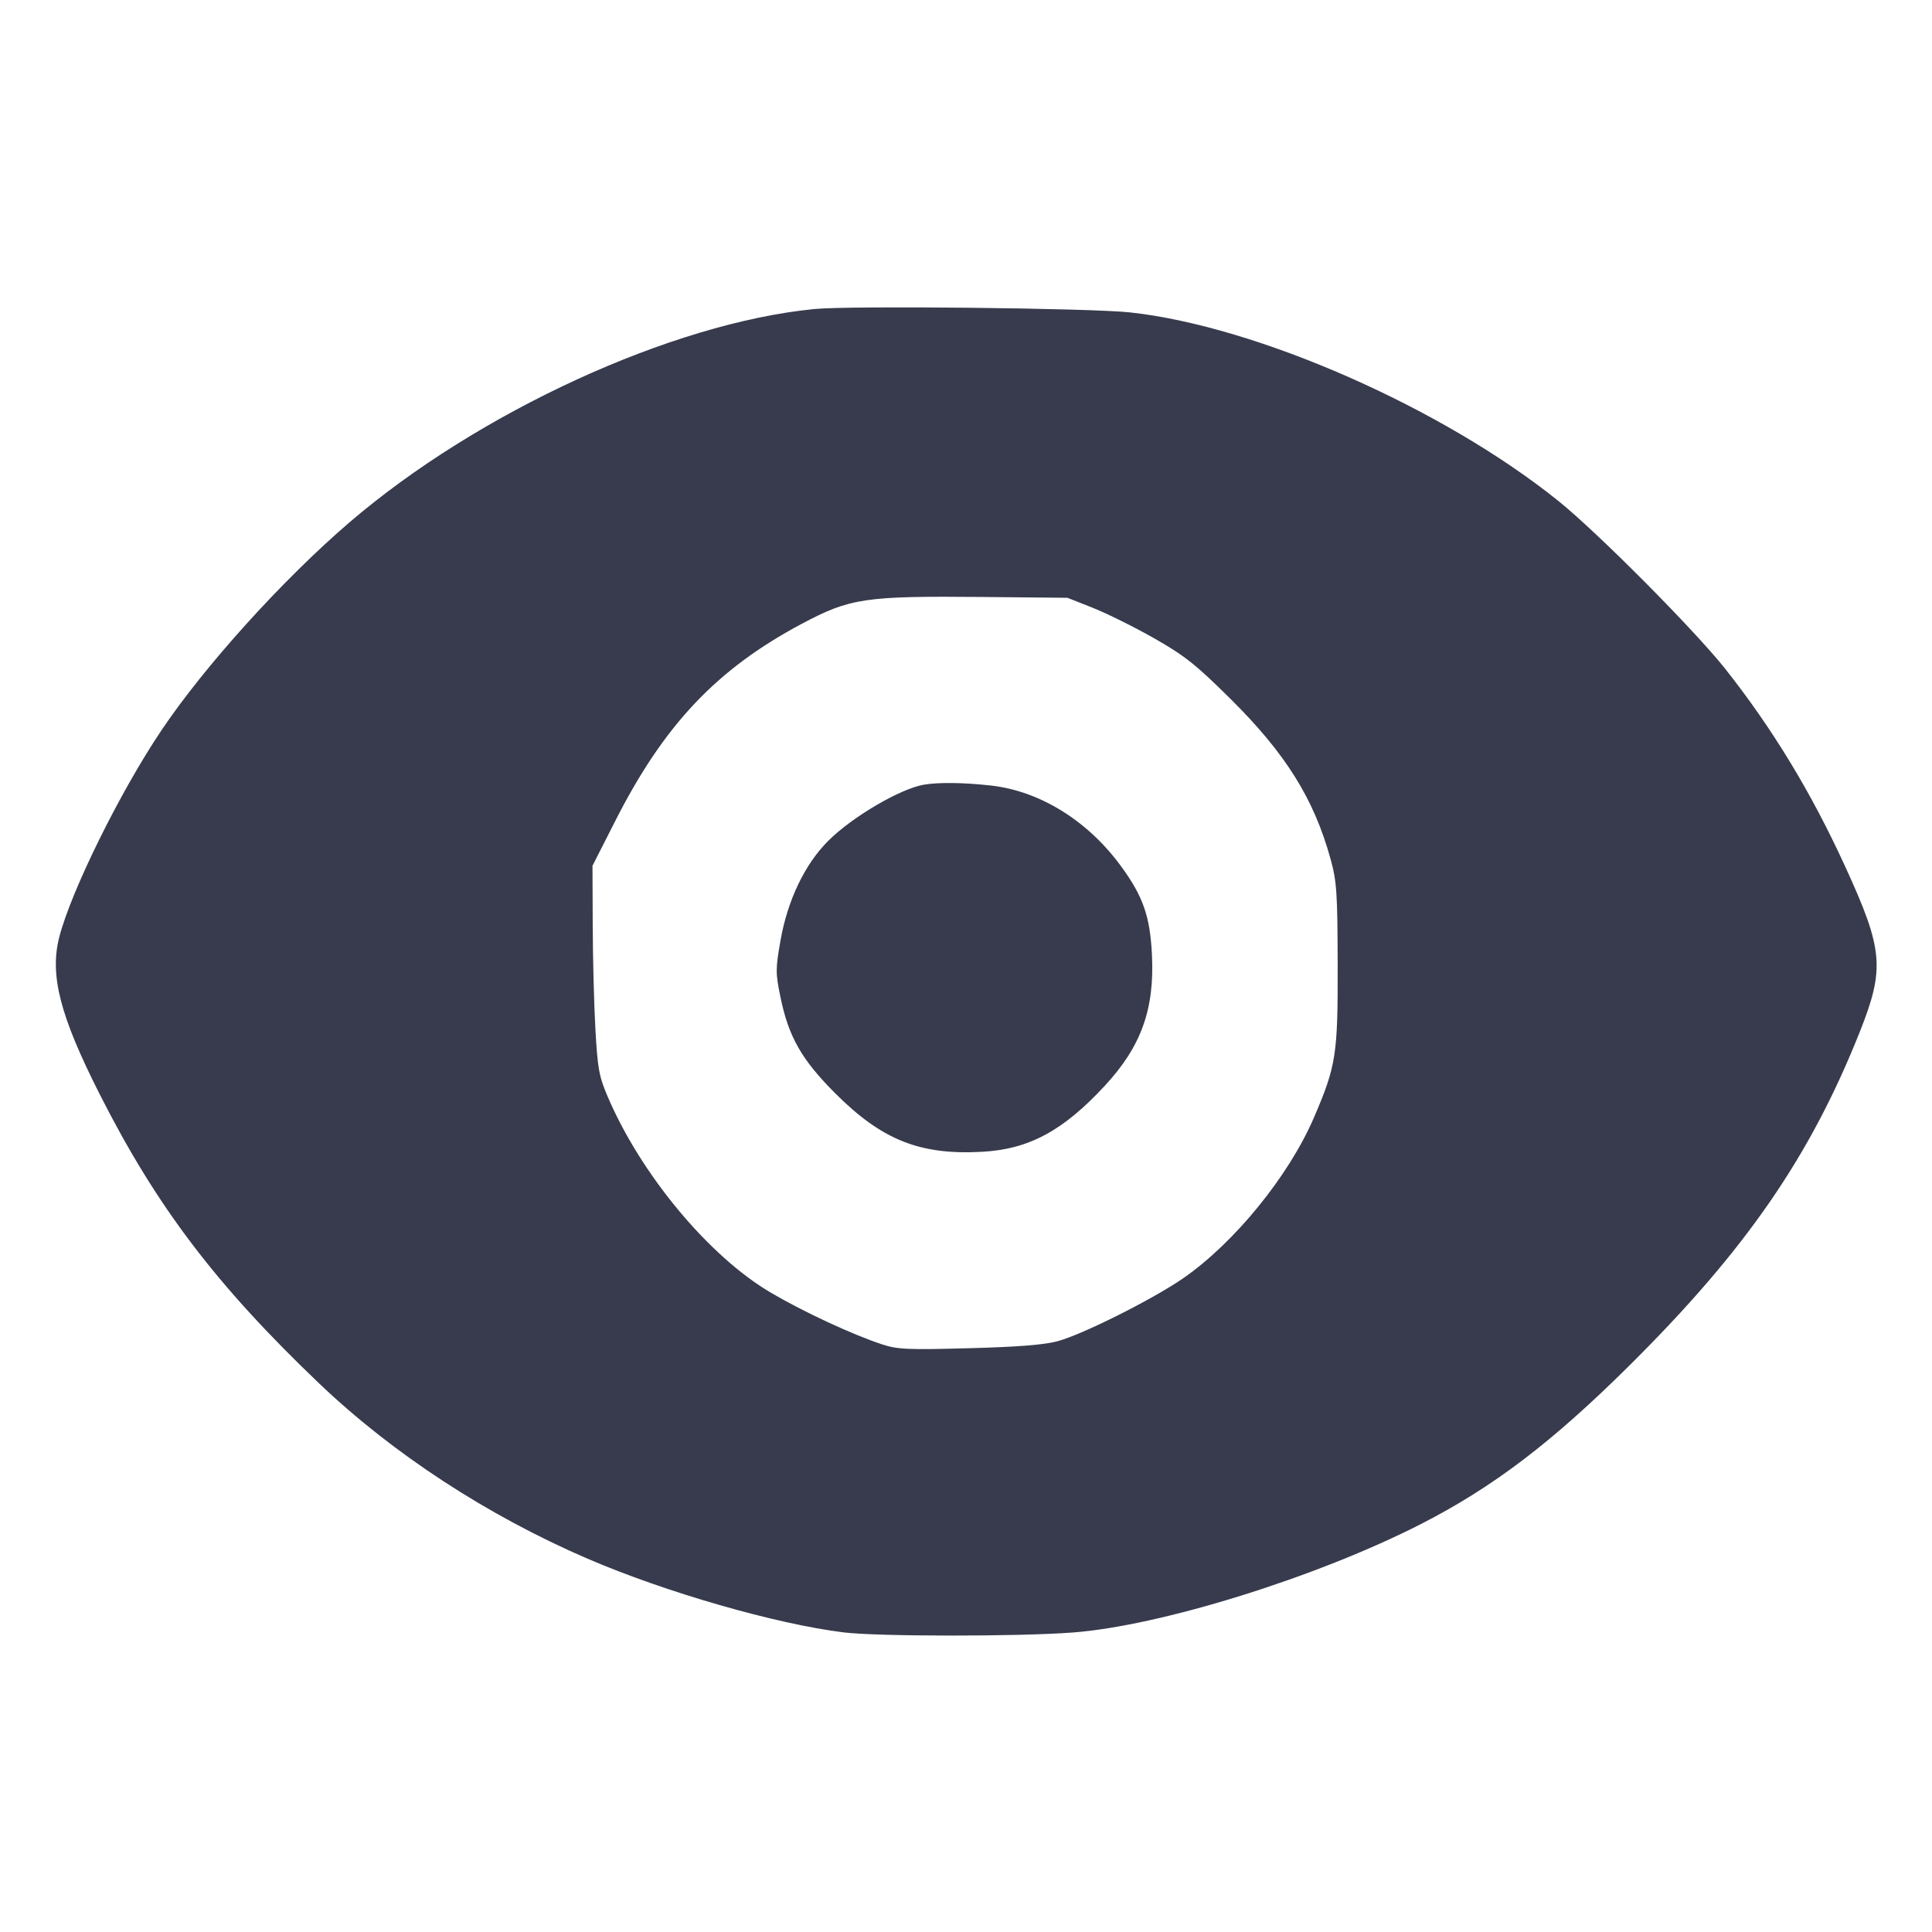 <svg width="24" height="24" viewBox="0 0 24 24" fill="none" xmlns="http://www.w3.org/2000/svg"><path d="M10.115 3.839 C 8.344 4.013,5.933 5.121,4.333 6.496 C 3.509 7.204,2.540 8.276,2.005 9.073 C 1.491 9.837,0.884 11.067,0.736 11.642 C 0.615 12.115,0.745 12.620,1.242 13.600 C 1.946 14.989,2.685 15.963,3.961 17.182 C 4.877 18.057,6.057 18.828,7.300 19.363 C 8.268 19.780,9.638 20.174,10.479 20.278 C 10.896 20.330,12.641 20.331,13.320 20.280 C 14.414 20.199,16.359 19.593,17.654 18.931 C 18.549 18.473,19.281 17.916,20.244 16.960 C 21.686 15.528,22.484 14.372,23.101 12.823 C 23.416 12.031,23.396 11.798,22.921 10.763 C 22.501 9.846,22.019 9.051,21.431 8.308 C 21.051 7.828,19.846 6.615,19.361 6.225 C 17.928 5.071,15.617 4.053,14.040 3.881 C 13.545 3.827,10.561 3.795,10.115 3.839 M13.574 7.550 C 13.747 7.619,14.089 7.788,14.334 7.927 C 14.715 8.144,14.852 8.252,15.284 8.680 C 15.971 9.361,16.322 9.922,16.529 10.672 C 16.605 10.947,16.615 11.088,16.617 11.980 C 16.620 13.099,16.599 13.239,16.323 13.881 C 16.012 14.606,15.334 15.439,14.698 15.879 C 14.322 16.139,13.447 16.578,13.138 16.661 C 12.971 16.706,12.642 16.732,12.037 16.748 C 11.277 16.769,11.149 16.763,10.957 16.700 C 10.589 16.579,9.978 16.295,9.574 16.057 C 8.809 15.607,7.967 14.597,7.552 13.630 C 7.441 13.371,7.424 13.280,7.396 12.780 C 7.379 12.472,7.364 11.890,7.363 11.487 L 7.360 10.755 7.641 10.202 C 8.249 9.003,8.903 8.312,9.960 7.749 C 10.563 7.429,10.742 7.402,12.220 7.416 L 13.260 7.426 13.574 7.550 M11.480 9.747 C 11.186 9.796,10.586 10.147,10.287 10.447 C 9.997 10.737,9.784 11.182,9.696 11.681 C 9.634 12.034,9.633 12.085,9.694 12.381 C 9.795 12.878,9.957 13.163,10.377 13.583 C 10.956 14.162,11.430 14.351,12.200 14.308 C 12.782 14.276,13.206 14.048,13.725 13.487 C 14.177 12.999,14.343 12.537,14.310 11.860 C 14.286 11.379,14.199 11.132,13.921 10.754 C 13.511 10.195,12.920 9.829,12.317 9.759 C 11.981 9.721,11.669 9.716,11.480 9.747 " fill="#373B4D" stroke="none" fill-rule="evenodd"></path></svg>